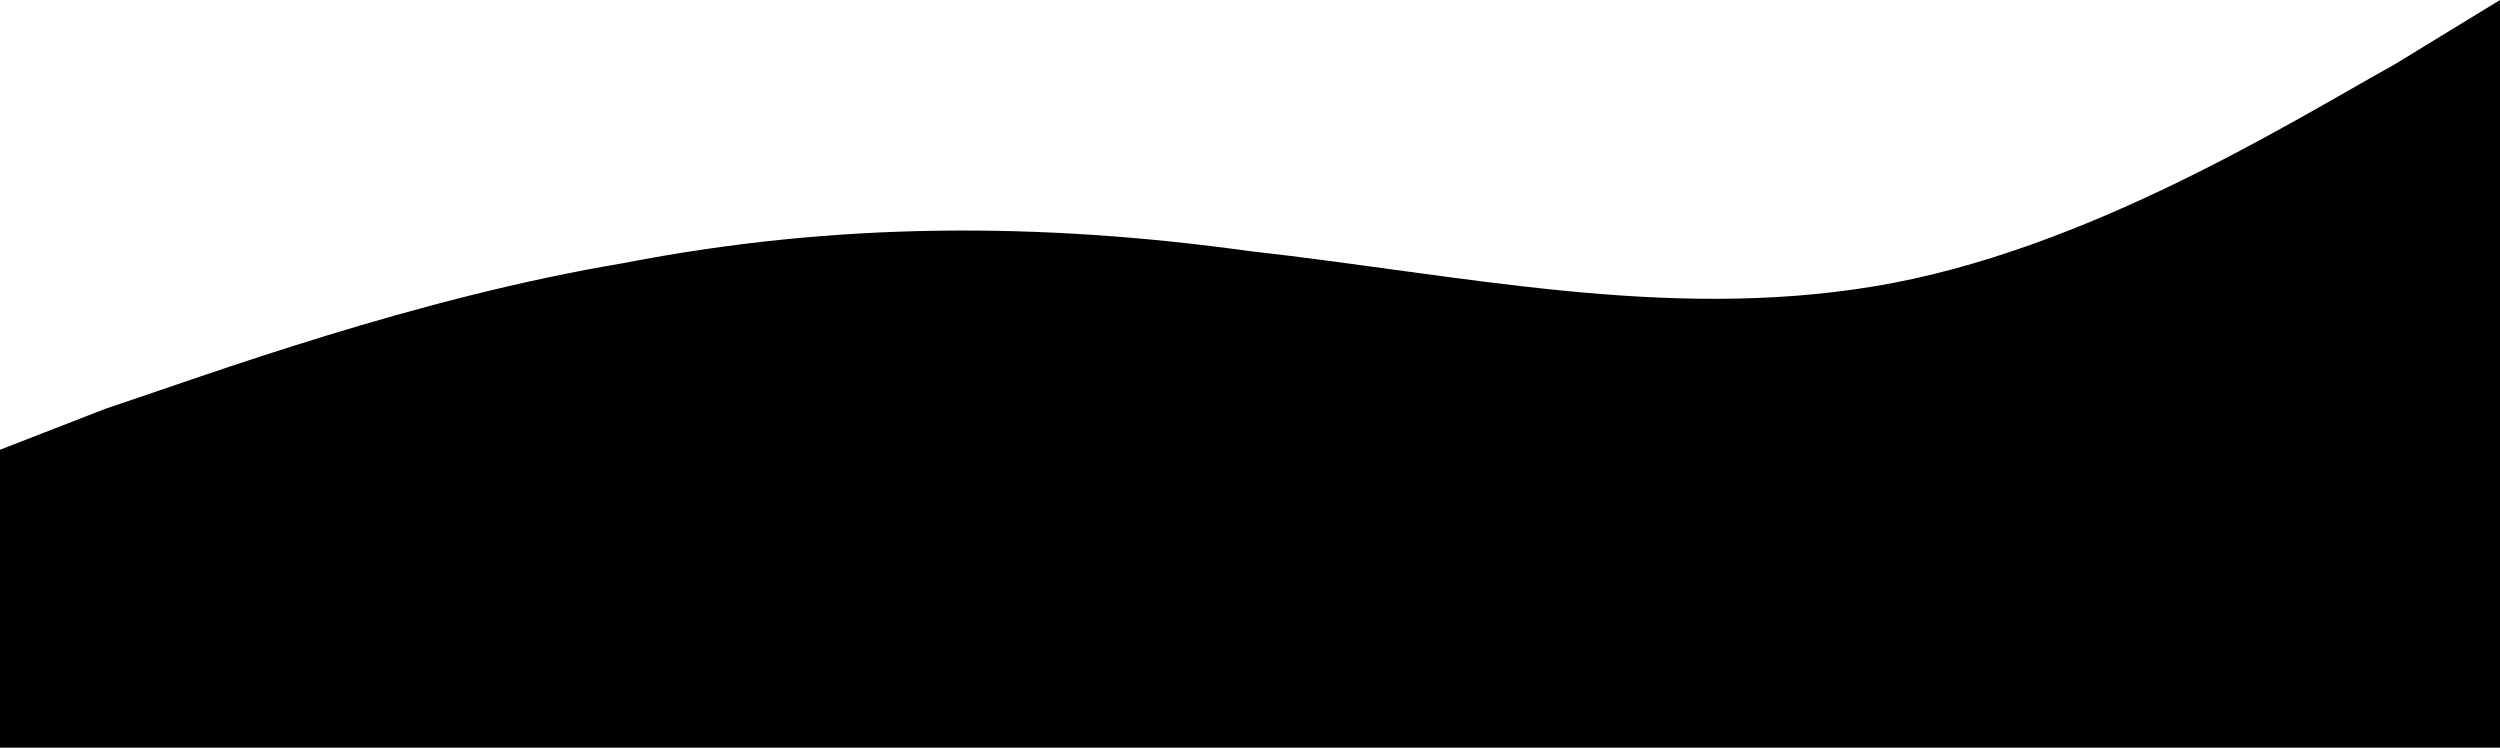 <svg width="428" height="128" viewBox="0 0 428 128" fill="none" xmlns="http://www.w3.org/2000/svg">
<path fill-rule="evenodd" clip-rule="evenodd" d="M0 77L18 70C36 64 71 51 107 45C143 38 178 38 214 43C250 47 285 55 321 49C357 43 392 21 410 11L428 0V128H410C392 128 357 128 321 128C285 128 250 128 214 128C178 128 143 128 107 128C71 128 36 128 18 128H0V77Z" fill="black"/>
</svg>
